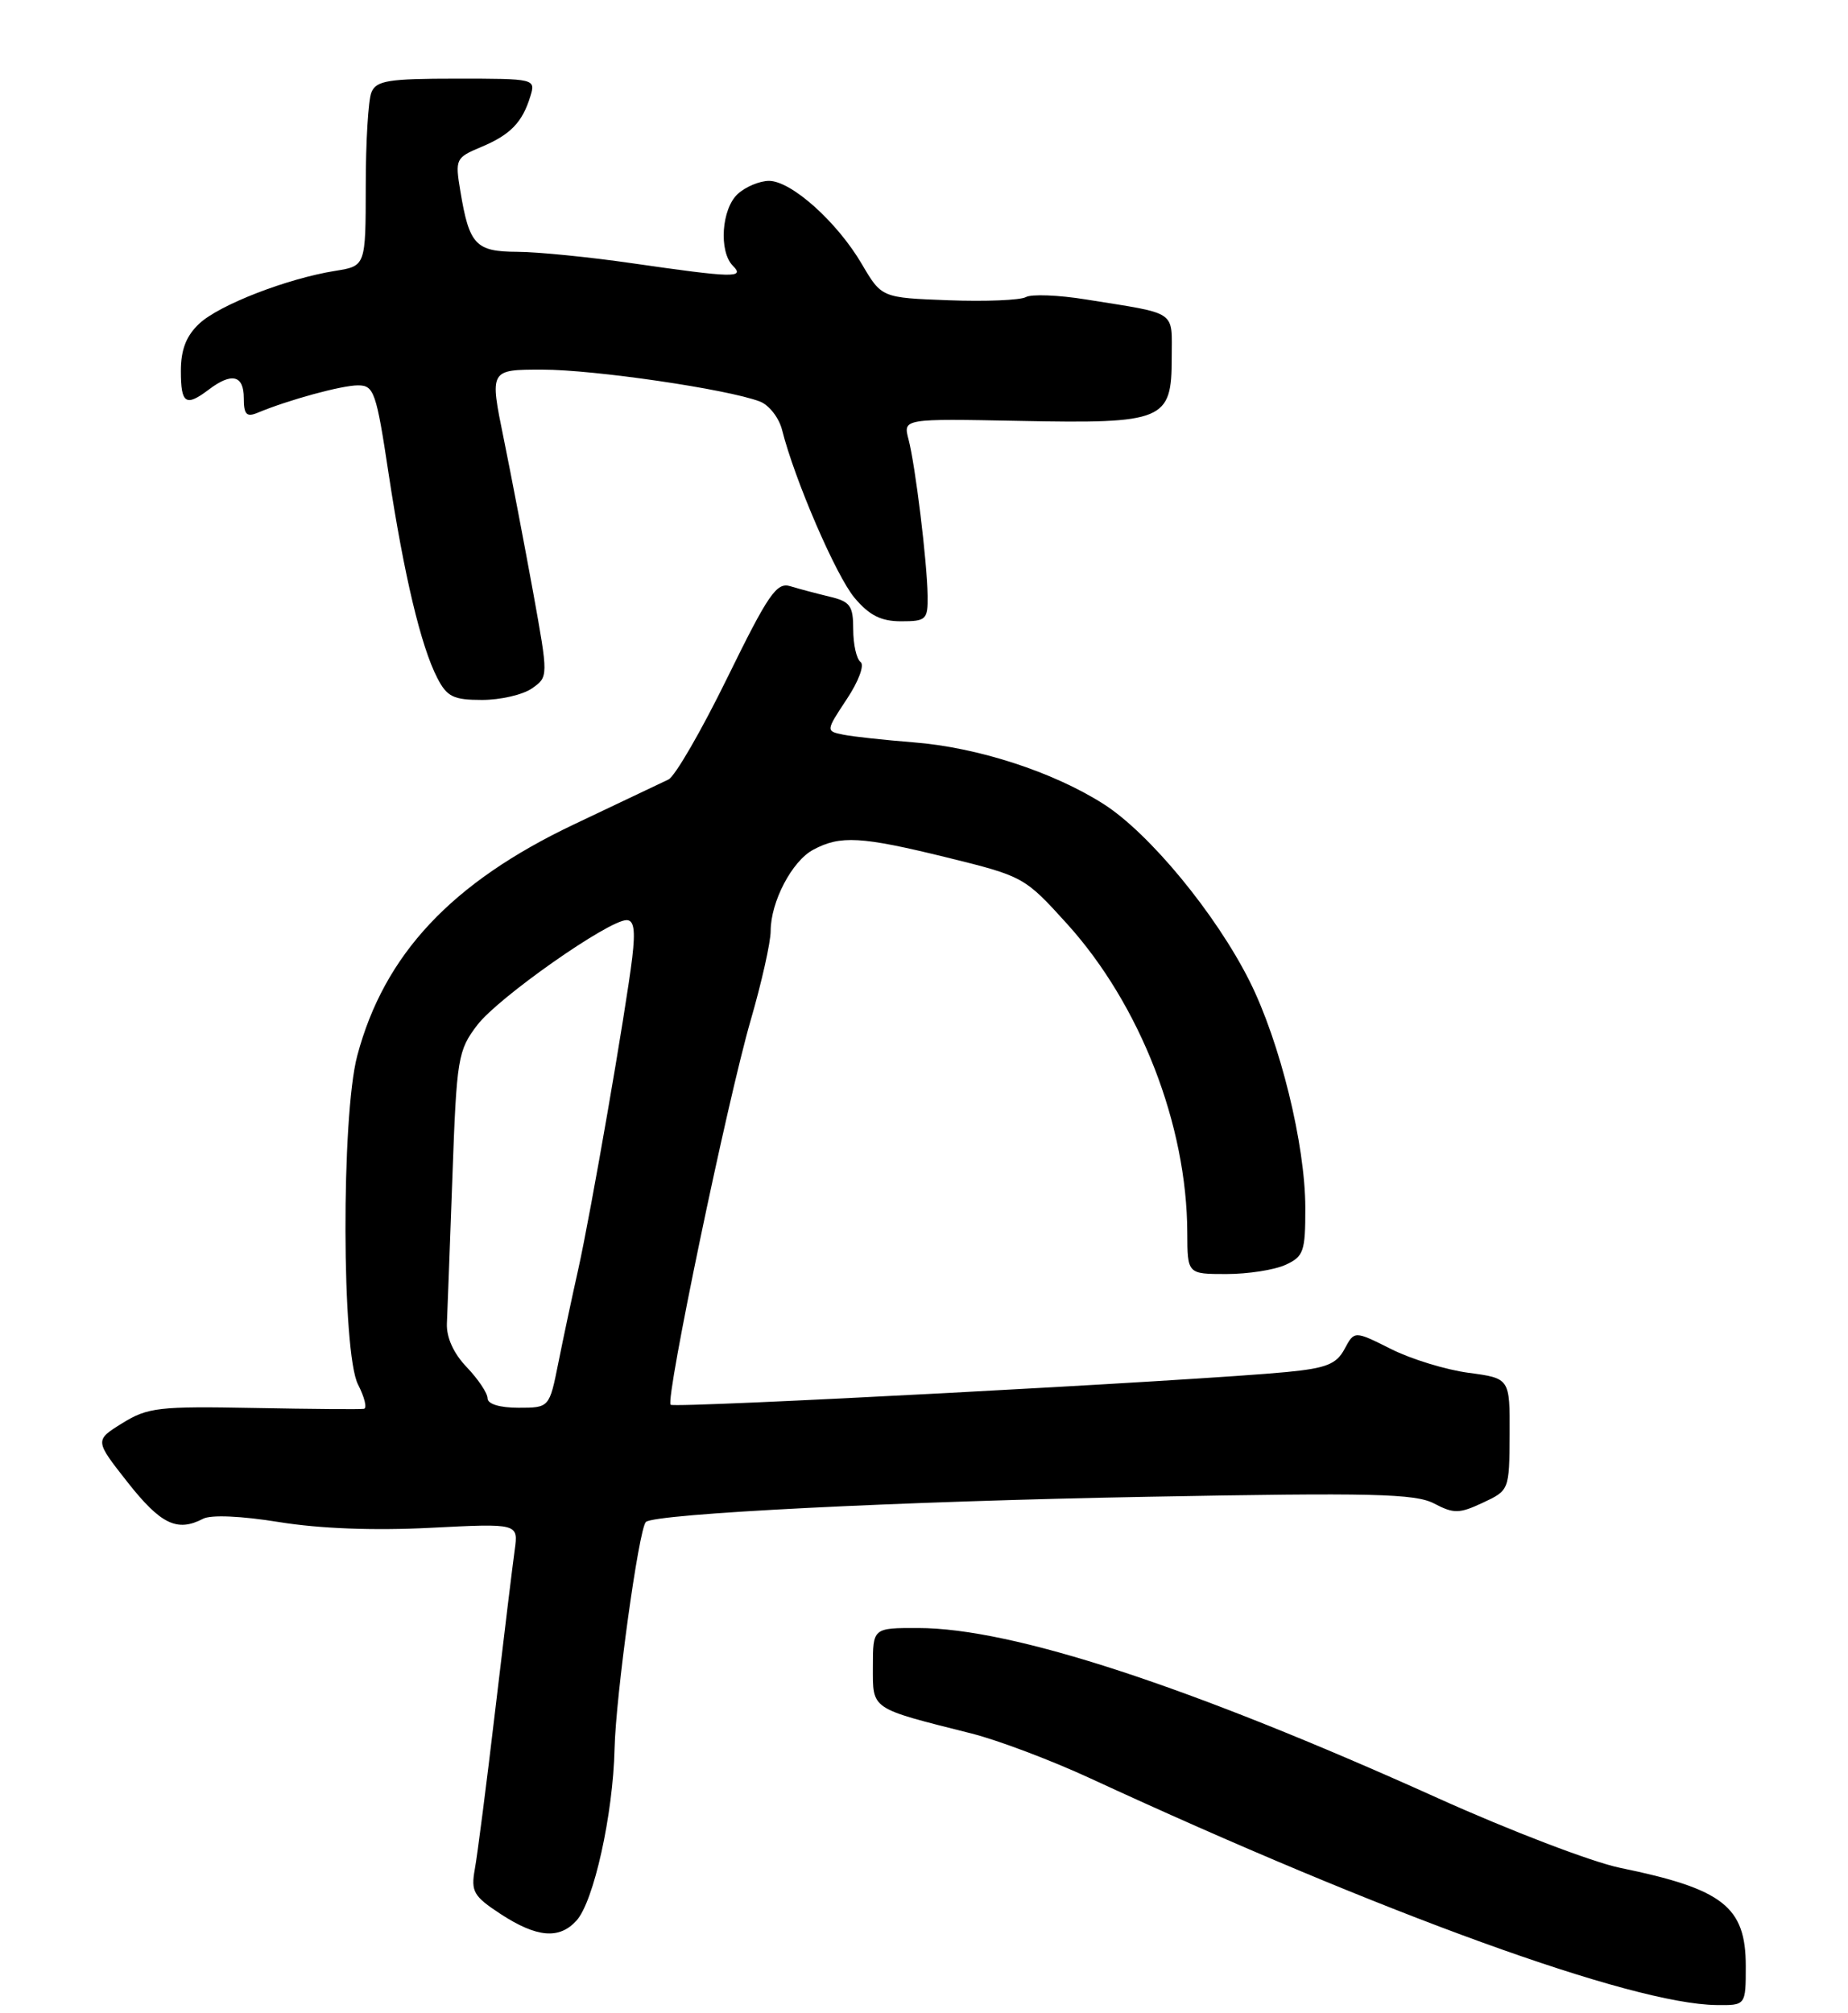 <?xml version="1.0" encoding="UTF-8" standalone="no"?>
<!DOCTYPE svg PUBLIC "-//W3C//DTD SVG 1.1//EN" "http://www.w3.org/Graphics/SVG/1.1/DTD/svg11.dtd" >
<svg xmlns="http://www.w3.org/2000/svg" xmlns:xlink="http://www.w3.org/1999/xlink" version="1.1" viewBox="0 0 235 256">
 <g >
 <path fill="currentColor"
d=" M 222.00 250.00 C 222.00 242.44 219.12 240.19 206.00 237.50 C 202.43 236.76 191.99 232.77 182.82 228.63 C 151.19 214.37 128.75 207.02 116.75 207.01 C 111.00 207.00 111.00 207.00 111.00 211.92 C 111.00 217.45 110.57 217.15 123.57 220.43 C 126.90 221.27 133.65 223.82 138.57 226.09 C 176.12 243.45 207.48 254.81 218.25 254.95 C 222.00 255.00 222.00 255.00 222.00 250.00 Z  M 73.31 244.21 C 75.51 241.78 77.96 230.72 78.15 222.36 C 78.31 215.57 81.23 194.44 82.13 193.53 C 83.19 192.47 114.57 190.89 146.03 190.32 C 174.50 189.79 179.98 189.92 182.37 191.18 C 184.87 192.49 185.57 192.48 188.56 191.08 C 191.92 189.51 191.93 189.48 191.97 182.38 C 192.00 175.26 192.00 175.26 186.76 174.56 C 183.88 174.18 179.44 172.82 176.88 171.53 C 172.23 169.20 172.23 169.20 170.98 171.53 C 169.95 173.46 168.67 173.97 163.62 174.46 C 152.16 175.57 85.76 179.09 85.28 178.62 C 84.59 177.92 92.50 139.94 95.46 129.73 C 96.86 124.91 98.00 119.81 98.00 118.39 C 98.00 114.67 100.71 109.49 103.41 108.05 C 106.86 106.20 109.50 106.35 120.37 109.02 C 130.15 111.43 130.29 111.51 135.69 117.47 C 144.99 127.75 150.94 143.03 150.98 156.75 C 151.00 162.00 151.00 162.00 155.95 162.00 C 158.68 162.00 162.05 161.48 163.45 160.84 C 165.78 159.78 166.00 159.15 165.99 153.59 C 165.98 145.52 162.78 132.50 158.90 124.75 C 154.61 116.20 146.16 105.95 140.34 102.24 C 133.91 98.14 124.29 95.02 116.14 94.39 C 112.49 94.10 108.49 93.67 107.25 93.42 C 105.00 92.96 105.00 92.96 107.68 88.90 C 109.19 86.63 109.96 84.55 109.43 84.17 C 108.92 83.80 108.50 81.94 108.50 80.04 C 108.50 77.02 108.12 76.49 105.50 75.87 C 103.85 75.47 101.60 74.88 100.50 74.54 C 98.76 74.00 97.71 75.53 92.50 86.16 C 89.20 92.90 85.83 98.73 85.00 99.12 C 84.17 99.51 78.78 102.08 73.00 104.82 C 57.43 112.21 48.85 121.36 45.43 134.24 C 43.38 141.92 43.45 172.04 45.53 176.05 C 46.36 177.67 46.70 179.06 46.28 179.14 C 45.85 179.22 39.56 179.17 32.30 179.03 C 20.22 178.80 18.79 178.96 15.56 180.96 C 12.03 183.15 12.03 183.15 16.26 188.52 C 20.45 193.83 22.54 194.83 25.82 193.12 C 26.83 192.59 30.67 192.76 35.50 193.54 C 40.62 194.37 47.54 194.64 54.71 194.27 C 65.92 193.70 65.92 193.70 65.45 197.10 C 65.19 198.97 64.07 208.15 62.97 217.50 C 61.87 226.85 60.70 235.93 60.38 237.67 C 59.87 240.52 60.21 241.11 63.65 243.37 C 68.26 246.38 71.12 246.63 73.31 244.21 Z  M 67.65 87.53 C 69.74 86.07 69.74 86.07 67.79 75.28 C 66.71 69.35 65.03 60.56 64.05 55.75 C 62.26 47.00 62.26 47.00 68.95 47.00 C 75.56 47.00 92.49 49.48 96.62 51.05 C 97.79 51.49 99.06 53.12 99.45 54.66 C 101.04 60.99 106.32 73.23 108.67 76.02 C 110.55 78.25 112.03 79.00 114.59 79.00 C 117.78 79.00 118.00 78.79 117.96 75.75 C 117.90 71.44 116.40 59.17 115.53 55.86 C 114.84 53.23 114.84 53.23 129.67 53.52 C 148.04 53.88 149.00 53.48 149.00 45.50 C 149.00 39.37 149.88 39.97 138.11 38.08 C 134.60 37.51 131.15 37.38 130.45 37.78 C 129.74 38.17 125.32 38.36 120.63 38.18 C 112.11 37.86 112.11 37.86 109.59 33.57 C 106.46 28.23 100.63 23.00 97.79 23.00 C 96.62 23.00 94.83 23.74 93.83 24.65 C 91.75 26.53 91.38 31.98 93.20 33.80 C 94.77 35.37 93.25 35.33 80.50 33.49 C 75.00 32.69 68.38 32.03 65.79 32.02 C 60.48 32.00 59.67 31.13 58.54 24.30 C 57.86 20.23 57.95 20.05 61.17 18.70 C 64.89 17.15 66.43 15.57 67.44 12.25 C 68.13 10.02 68.05 10.00 58.04 10.00 C 49.36 10.00 47.84 10.25 47.23 11.75 C 46.83 12.71 46.51 18.07 46.51 23.66 C 46.50 33.82 46.50 33.82 42.64 34.44 C 36.51 35.42 27.87 38.77 25.33 41.16 C 23.68 42.71 23.00 44.46 23.00 47.17 C 23.00 51.35 23.62 51.76 26.56 49.53 C 29.47 47.33 31.00 47.70 31.00 50.61 C 31.00 52.70 31.34 53.07 32.75 52.49 C 36.70 50.84 43.46 49.00 45.52 49.00 C 47.56 49.00 47.85 49.84 49.42 60.25 C 51.38 73.16 53.53 82.19 55.61 86.21 C 56.84 88.60 57.66 89.00 61.30 89.00 C 63.64 89.00 66.50 88.34 67.65 87.53 Z  M 62.00 177.80 C 62.00 177.15 60.81 175.37 59.36 173.85 C 57.68 172.10 56.76 170.07 56.83 168.30 C 56.90 166.76 57.21 158.35 57.53 149.62 C 58.07 134.49 58.23 133.57 60.70 130.33 C 63.36 126.84 77.38 117.00 79.68 117.00 C 80.62 117.00 80.81 118.27 80.40 121.75 C 79.59 128.49 75.11 154.37 73.51 161.50 C 72.77 164.80 71.64 170.09 71.01 173.25 C 69.86 179.00 69.86 179.00 65.93 179.00 C 63.55 179.00 62.00 178.53 62.00 177.80 Z "/>
</g>
</svg>